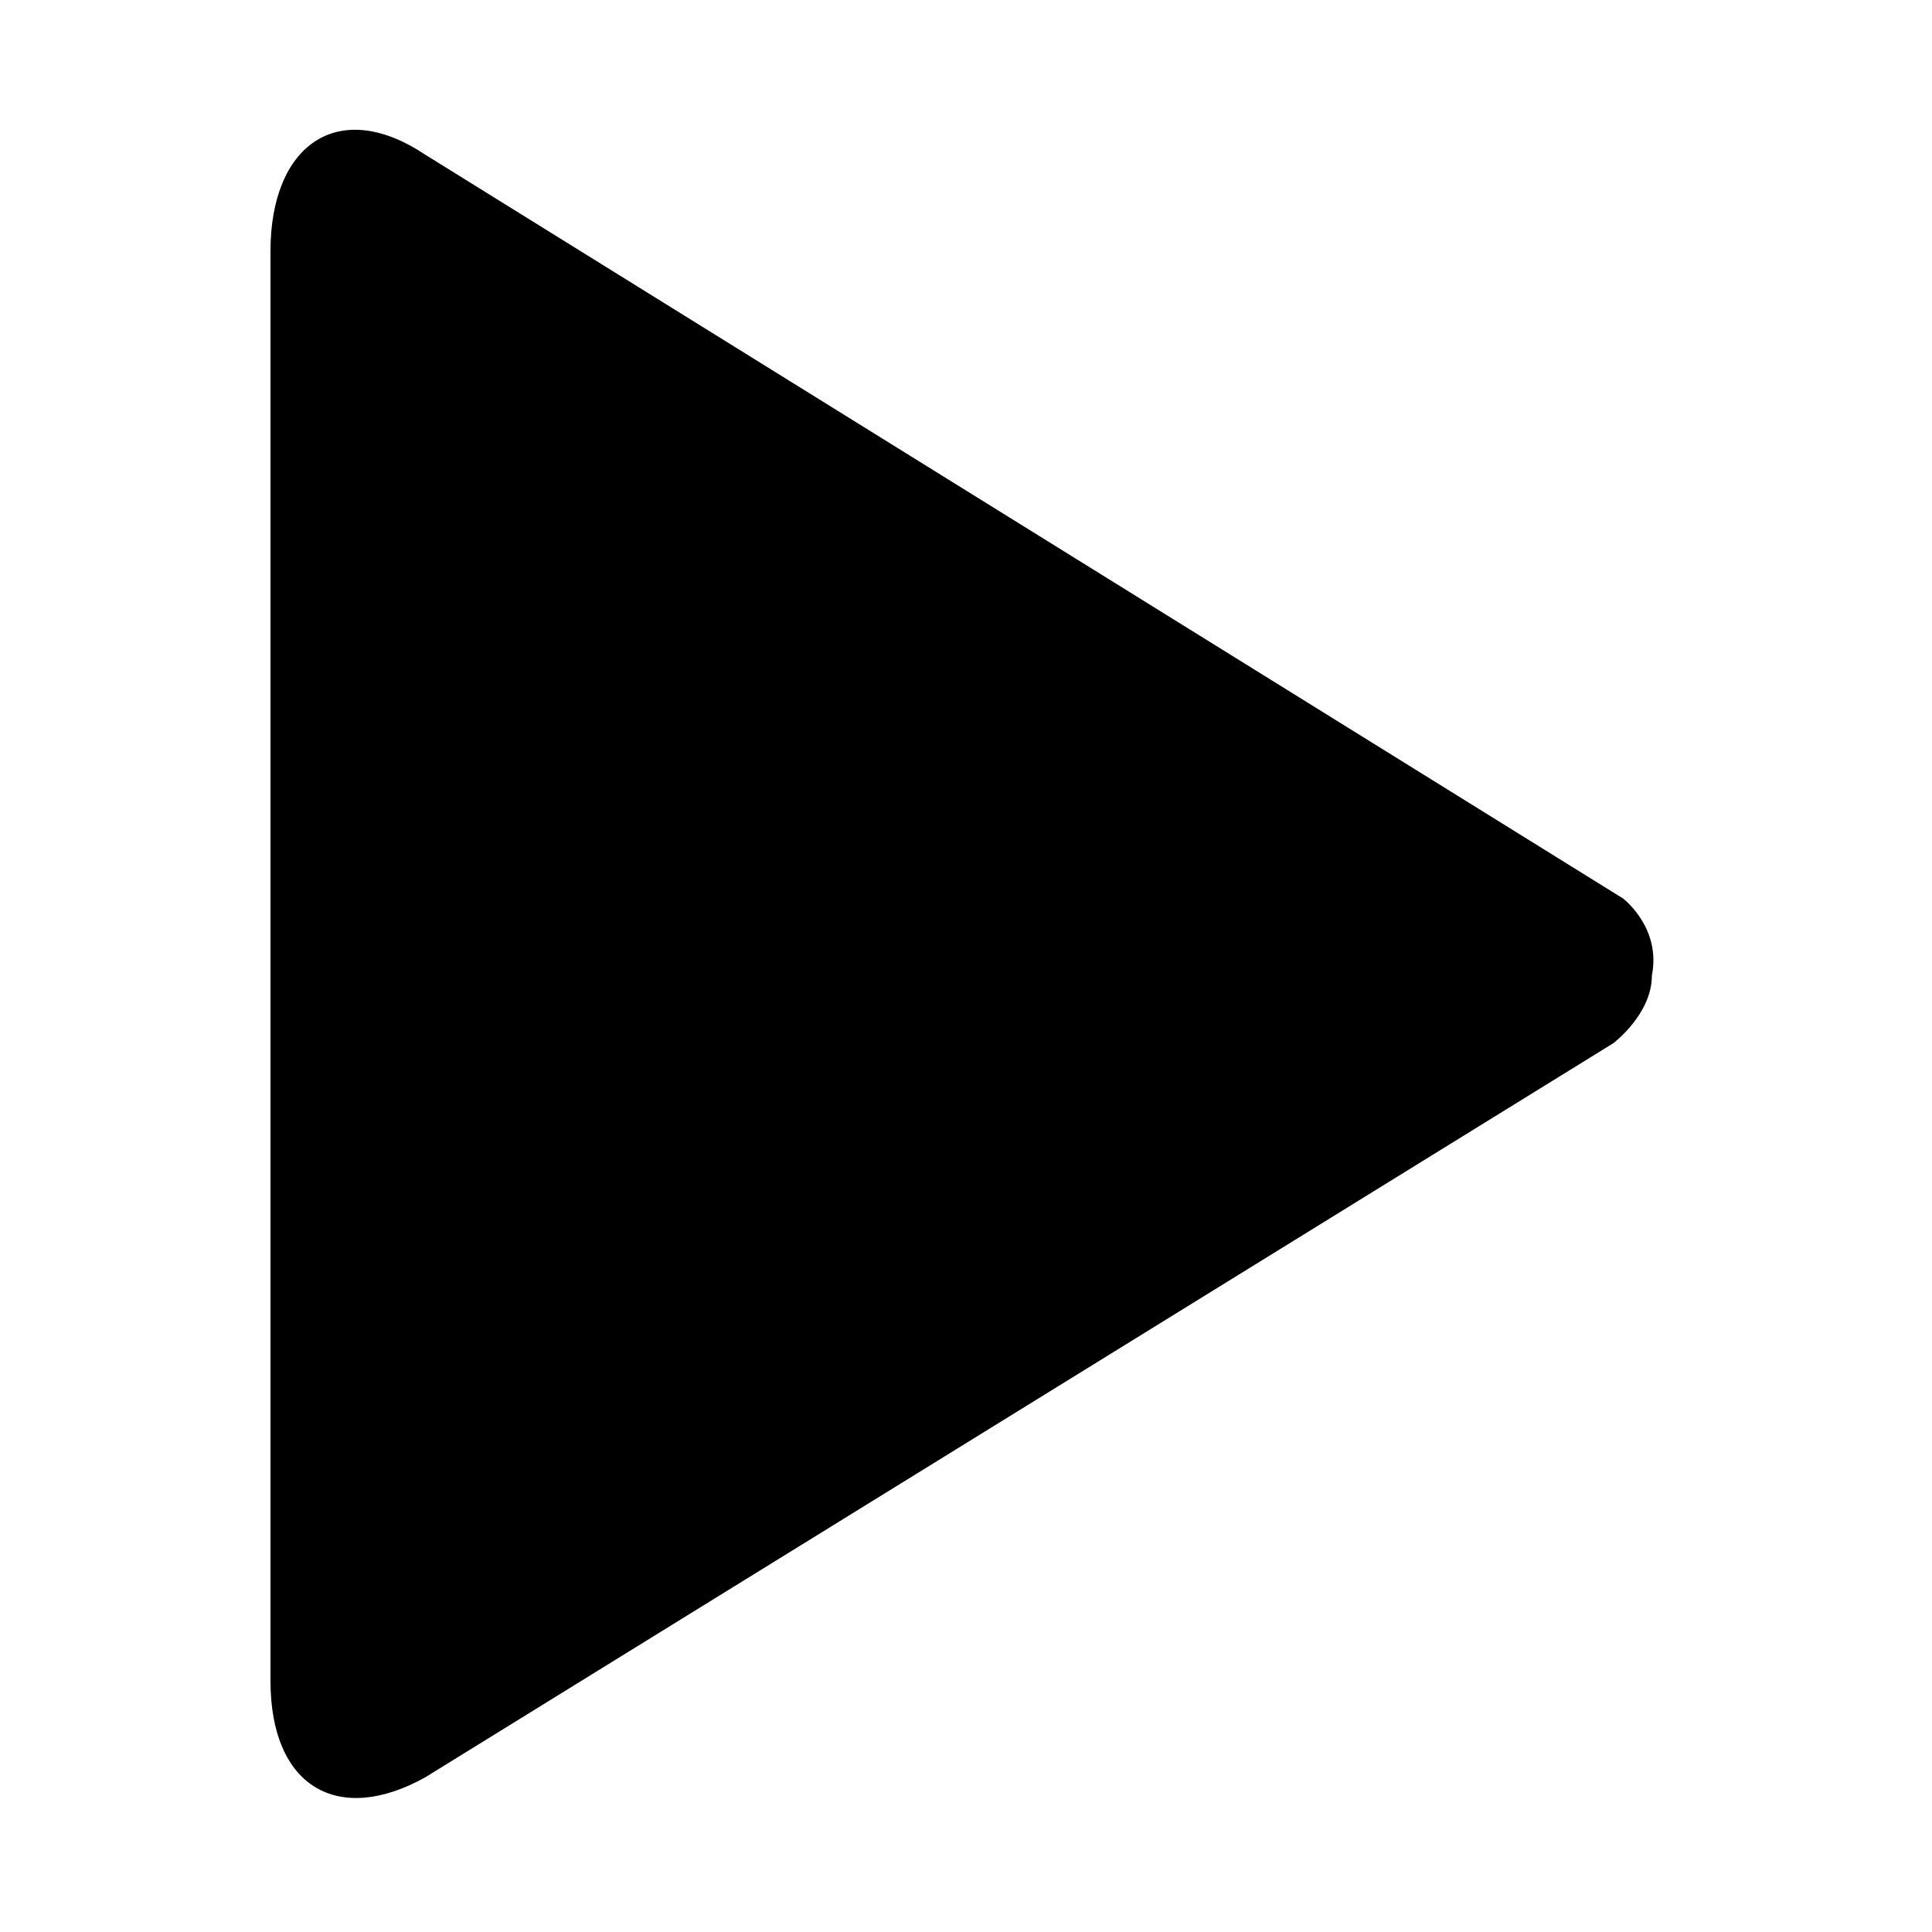 <?xml version="1.0" encoding="utf-8"?>
<!-- Generator: Adobe Illustrator 18.0.0, SVG Export Plug-In . SVG Version: 6.00 Build 0)  -->
<!DOCTYPE svg PUBLIC "-//W3C//DTD SVG 1.1//EN" "http://www.w3.org/Graphics/SVG/1.1/DTD/svg11.dtd">
<svg version="1.1" id="Layer_1" xmlns="http://www.w3.org/2000/svg" xmlns:xlink="http://www.w3.org/1999/xlink" x="0px" y="0px"
	 viewBox="0 0 20 20" enable-background="new 0 0 20 20" xml:space="preserve">
<path d="M16.8,9.3L4.4,1.6C3.5,1,2.8,1.5,2.8,2.6v14.8c0,1.1,0.7,1.5,1.6,1l12.3-7.6c0,0,0.4-0.3,0.4-0.7
	C17.2,9.6,16.8,9.3,16.8,9.3L16.8,9.3z"/>
</svg>

